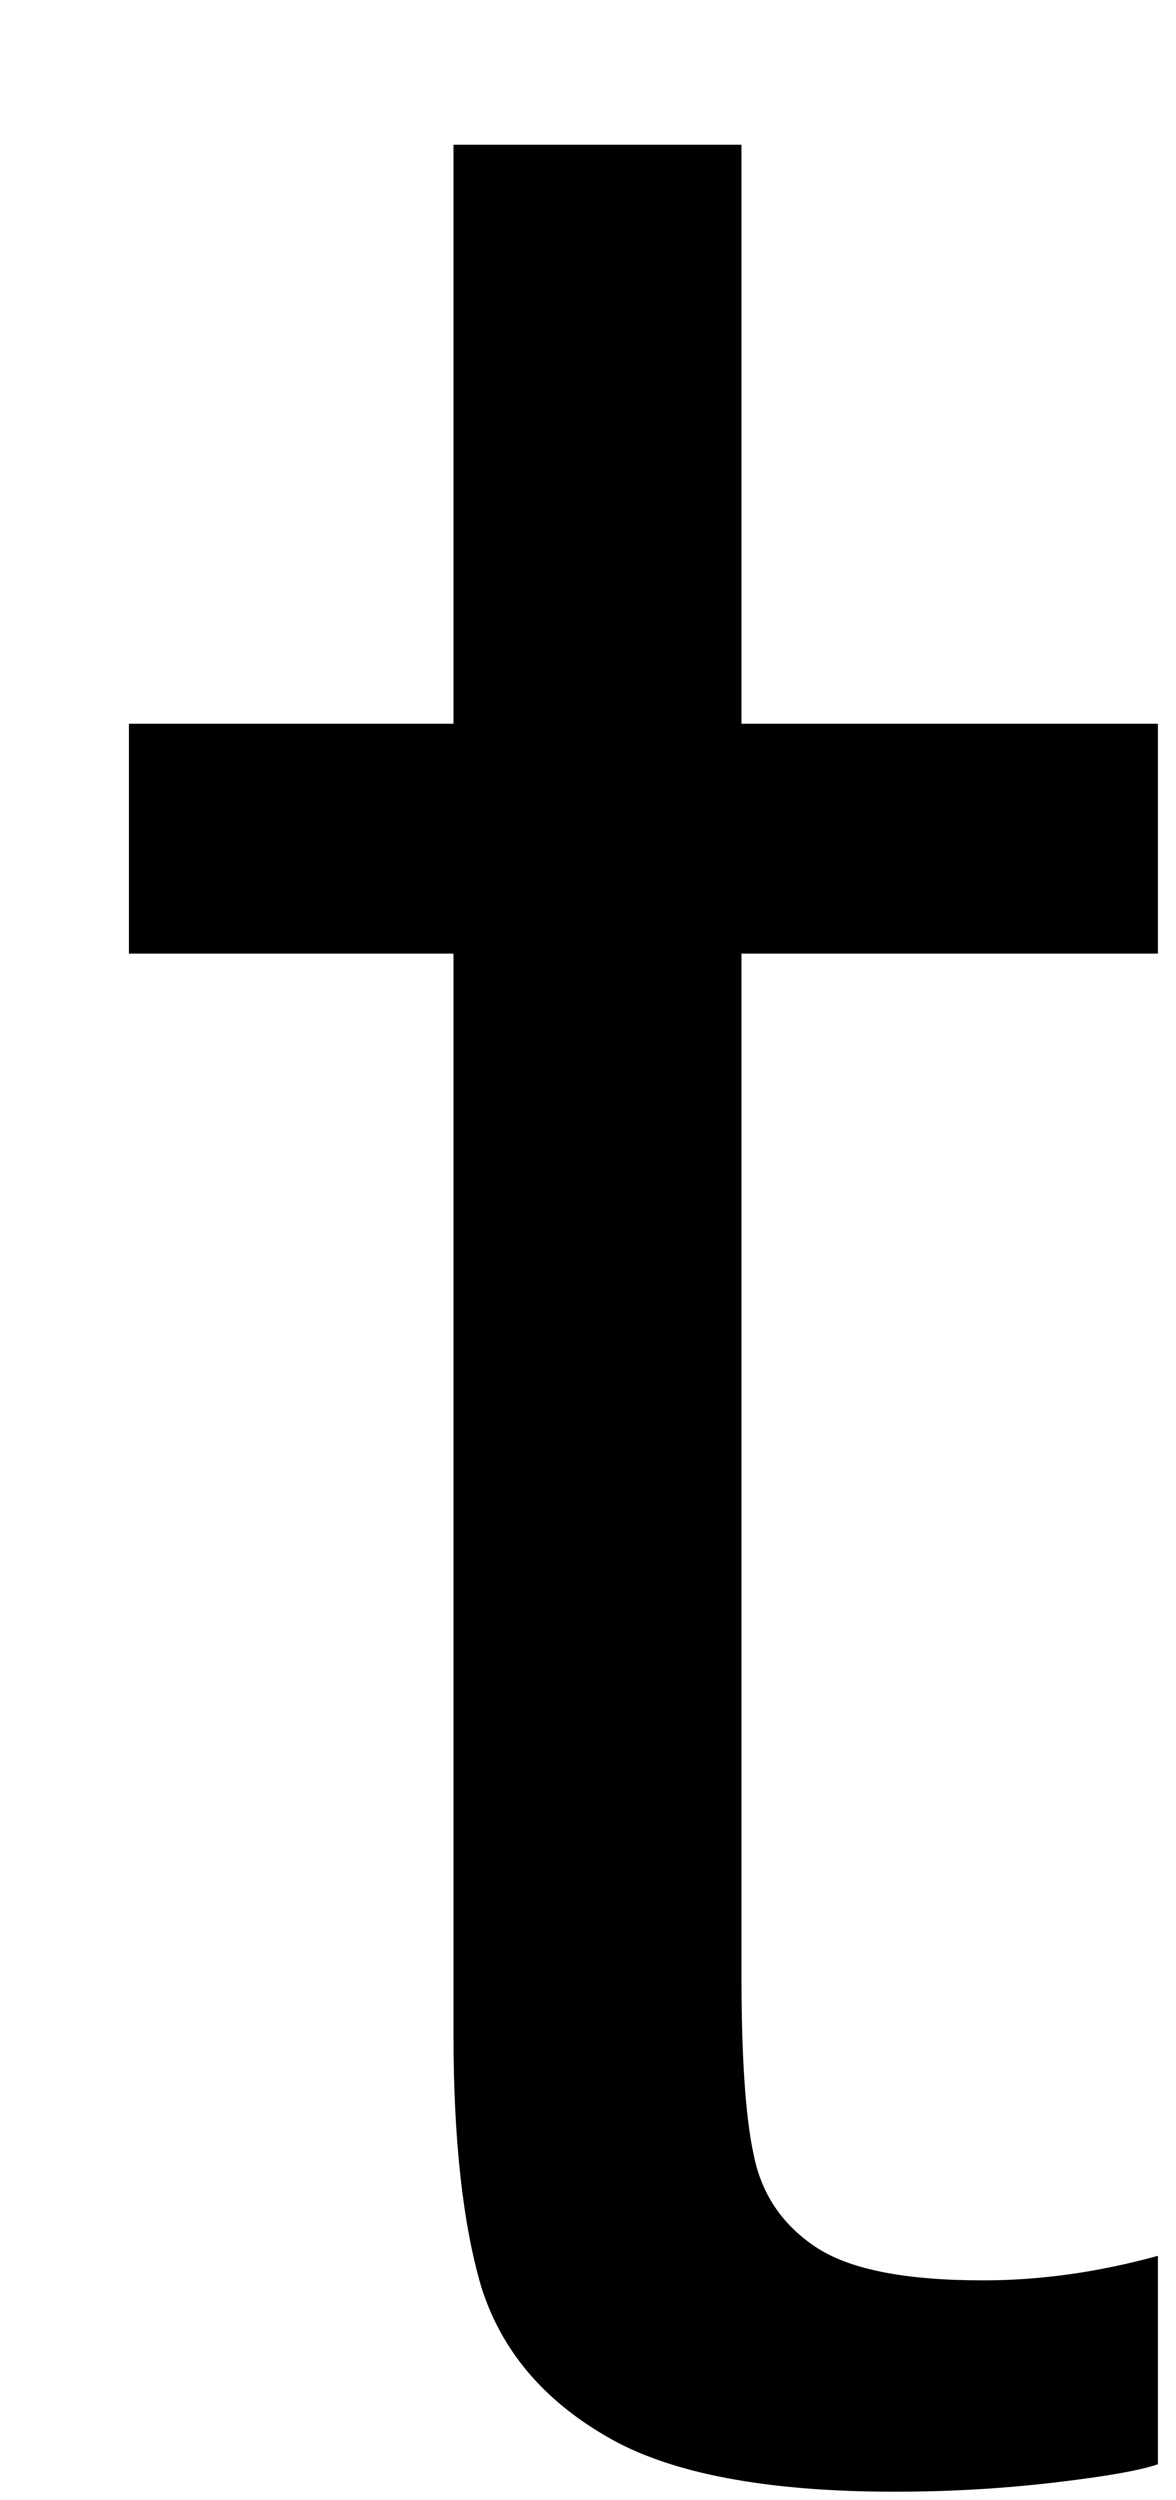 <svg width="8" height="17" viewBox="0 0 8 17" fill="none" xmlns="http://www.w3.org/2000/svg">
<path d="M5.044 6.484V13.421C5.044 13.979 5.07 14.39 5.127 14.65C5.179 14.916 5.32 15.124 5.544 15.275C5.778 15.432 6.158 15.505 6.689 15.505C7.064 15.505 7.46 15.453 7.877 15.338V16.755C7.762 16.796 7.528 16.838 7.169 16.88C6.82 16.921 6.46 16.942 6.085 16.942C5.21 16.942 4.554 16.817 4.127 16.567C3.695 16.317 3.408 15.979 3.273 15.546C3.148 15.119 3.085 14.546 3.085 13.838V6.484H0.877V4.921H3.085V0.984H5.044V4.921H7.877V6.484H5.044Z" fill="black"/>
</svg>
